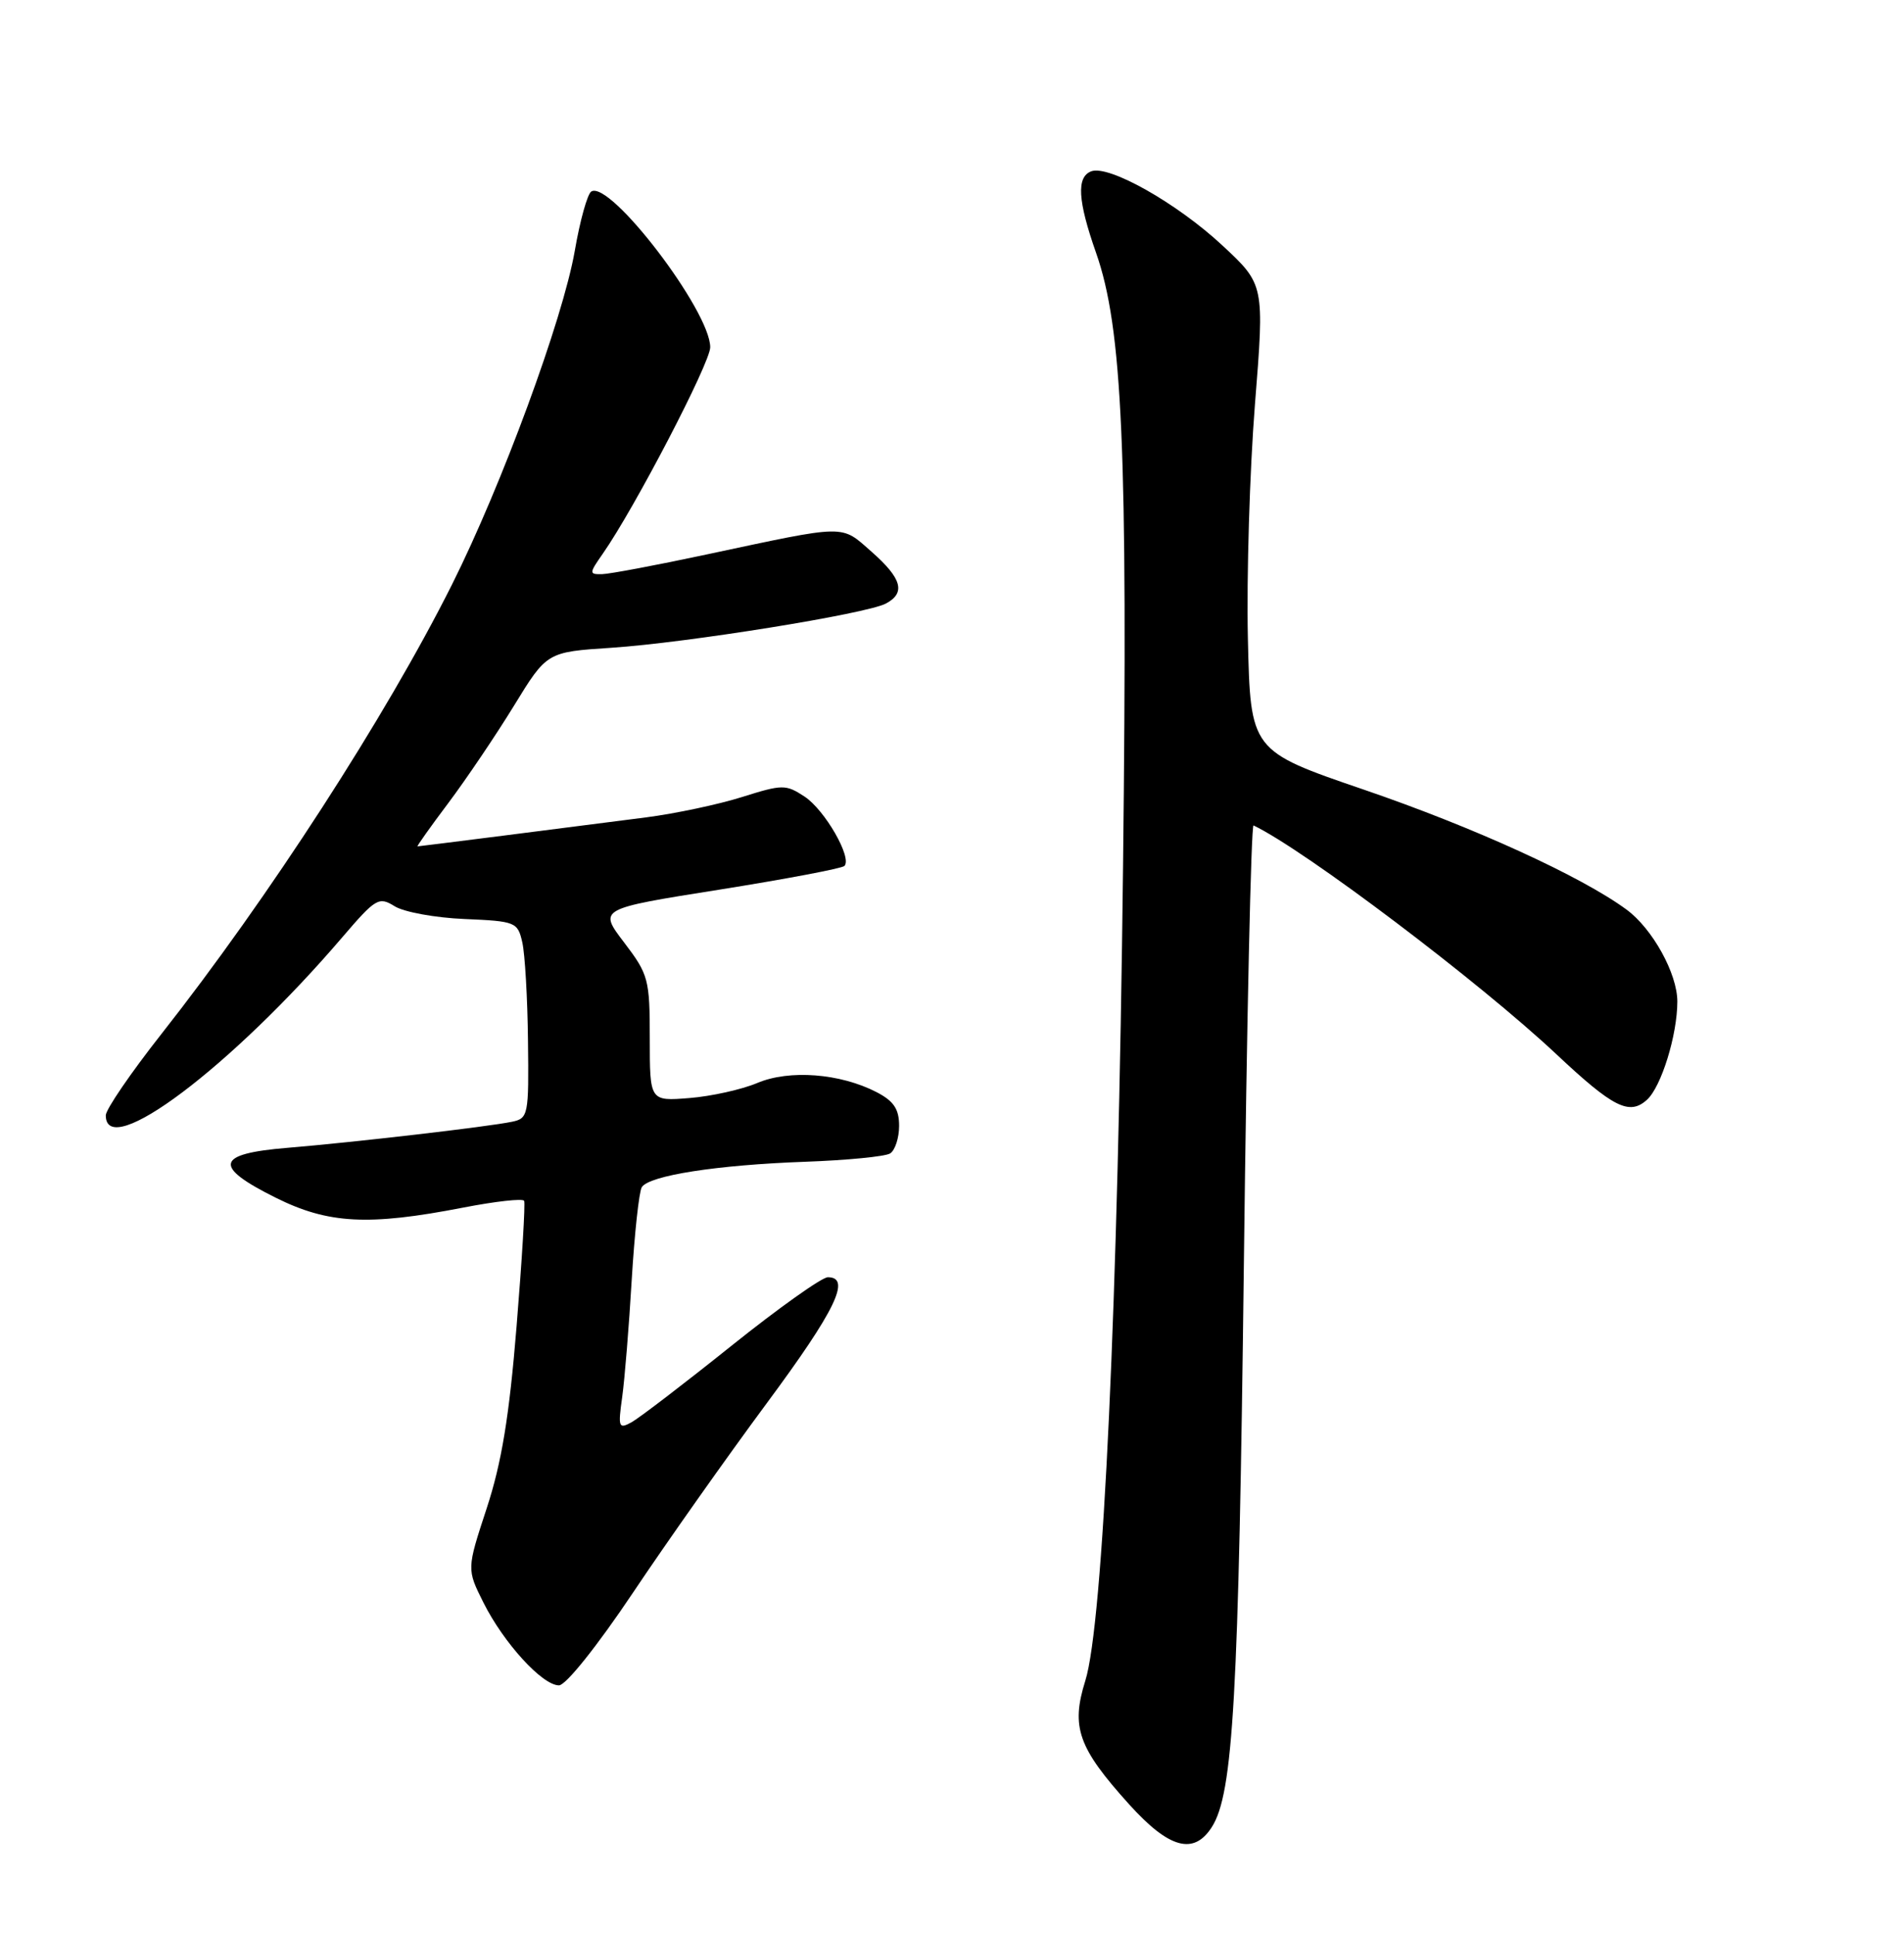<?xml version="1.0" encoding="UTF-8" standalone="no"?>
<!DOCTYPE svg PUBLIC "-//W3C//DTD SVG 1.1//EN" "http://www.w3.org/Graphics/SVG/1.1/DTD/svg11.dtd" >
<svg xmlns="http://www.w3.org/2000/svg" xmlns:xlink="http://www.w3.org/1999/xlink" version="1.1" viewBox="0 0 252 256">
 <g >
 <path fill="currentColor"
d=" M 160.39 241.75 C 163.22 237.31 163.94 224.63 164.63 167.22 C 165.01 135.17 165.59 109.07 165.91 109.22 C 172.68 112.46 195.80 129.92 206.00 139.50 C 213.51 146.55 215.65 147.63 217.98 145.52 C 219.88 143.80 222.00 136.94 222.00 132.52 C 222.00 128.83 218.71 122.87 215.27 120.35 C 209.30 115.96 195.07 109.46 180.50 104.48 C 165.50 99.35 165.50 99.35 165.16 84.42 C 164.98 76.22 165.40 62.34 166.09 53.58 C 167.36 37.66 167.36 37.66 161.78 32.47 C 155.79 26.89 146.74 21.78 144.42 22.67 C 142.46 23.42 142.64 26.55 145.06 33.43 C 148.57 43.41 149.27 59.43 148.64 114.50 C 147.98 172.31 146.01 214.88 143.64 222.40 C 141.72 228.53 142.69 231.26 149.45 238.75 C 154.73 244.60 158.00 245.50 160.39 241.75 Z  M 83.77 210.75 C 88.28 204.01 96.26 192.72 101.49 185.66 C 110.57 173.40 112.71 169.00 109.57 169.00 C 108.78 169.00 103.04 173.08 96.82 178.06 C 90.59 183.05 84.65 187.59 83.62 188.17 C 81.88 189.13 81.78 188.90 82.35 184.85 C 82.68 182.46 83.25 175.48 83.61 169.34 C 83.98 163.20 84.58 157.69 84.94 157.09 C 85.90 155.54 94.89 154.14 106.56 153.72 C 112.09 153.52 117.15 153.03 117.81 152.62 C 118.46 152.21 119.00 150.57 119.00 148.97 C 119.00 146.74 118.29 145.69 116.02 144.51 C 111.20 142.02 104.47 141.50 100.22 143.30 C 98.18 144.16 94.14 145.06 91.25 145.29 C 86.00 145.71 86.00 145.71 86.00 137.43 C 86.00 129.56 85.83 128.94 82.60 124.70 C 79.21 120.25 79.21 120.25 95.18 117.72 C 103.97 116.32 111.43 114.91 111.76 114.58 C 112.82 113.51 109.16 107.15 106.47 105.39 C 104.00 103.77 103.55 103.78 98.21 105.46 C 95.10 106.44 89.39 107.65 85.53 108.15 C 75.13 109.50 55.54 111.98 55.26 111.99 C 55.13 112.00 56.96 109.41 59.34 106.25 C 61.71 103.09 65.62 97.30 68.02 93.39 C 72.38 86.27 72.38 86.27 80.94 85.71 C 90.91 85.05 114.70 81.22 117.25 79.86 C 119.90 78.45 119.37 76.54 115.36 73.01 C 111.23 69.38 112.28 69.37 93.50 73.37 C 86.90 74.78 80.68 75.95 79.68 75.97 C 77.95 76.00 77.96 75.87 79.79 73.25 C 83.99 67.24 94.00 48.01 94.00 45.95 C 94.00 41.14 80.75 23.80 78.26 25.34 C 77.75 25.65 76.76 29.19 76.07 33.21 C 74.49 42.25 66.40 64.23 59.80 77.39 C 51.06 94.82 35.56 118.78 21.35 136.83 C 17.31 141.96 14.00 146.80 14.00 147.58 C 14.00 153.69 30.62 141.18 45.31 124.01 C 49.73 118.85 50.14 118.61 52.23 119.91 C 53.46 120.68 57.62 121.44 61.48 121.60 C 68.25 121.89 68.52 122.00 69.13 124.70 C 69.48 126.24 69.82 132.10 69.88 137.73 C 70.00 147.58 69.92 147.98 67.75 148.43 C 64.58 149.09 46.93 151.14 38.00 151.88 C 28.53 152.66 28.15 154.33 36.50 158.48 C 43.44 161.94 48.76 162.22 61.28 159.79 C 65.55 158.96 69.20 158.55 69.37 158.89 C 69.54 159.23 69.09 166.70 68.37 175.50 C 67.40 187.43 66.39 193.55 64.42 199.56 C 61.77 207.63 61.77 207.63 63.99 212.06 C 66.66 217.39 71.78 223.00 73.98 223.00 C 74.89 223.00 79.03 217.82 83.77 210.75 Z "/>
</g>
</svg>